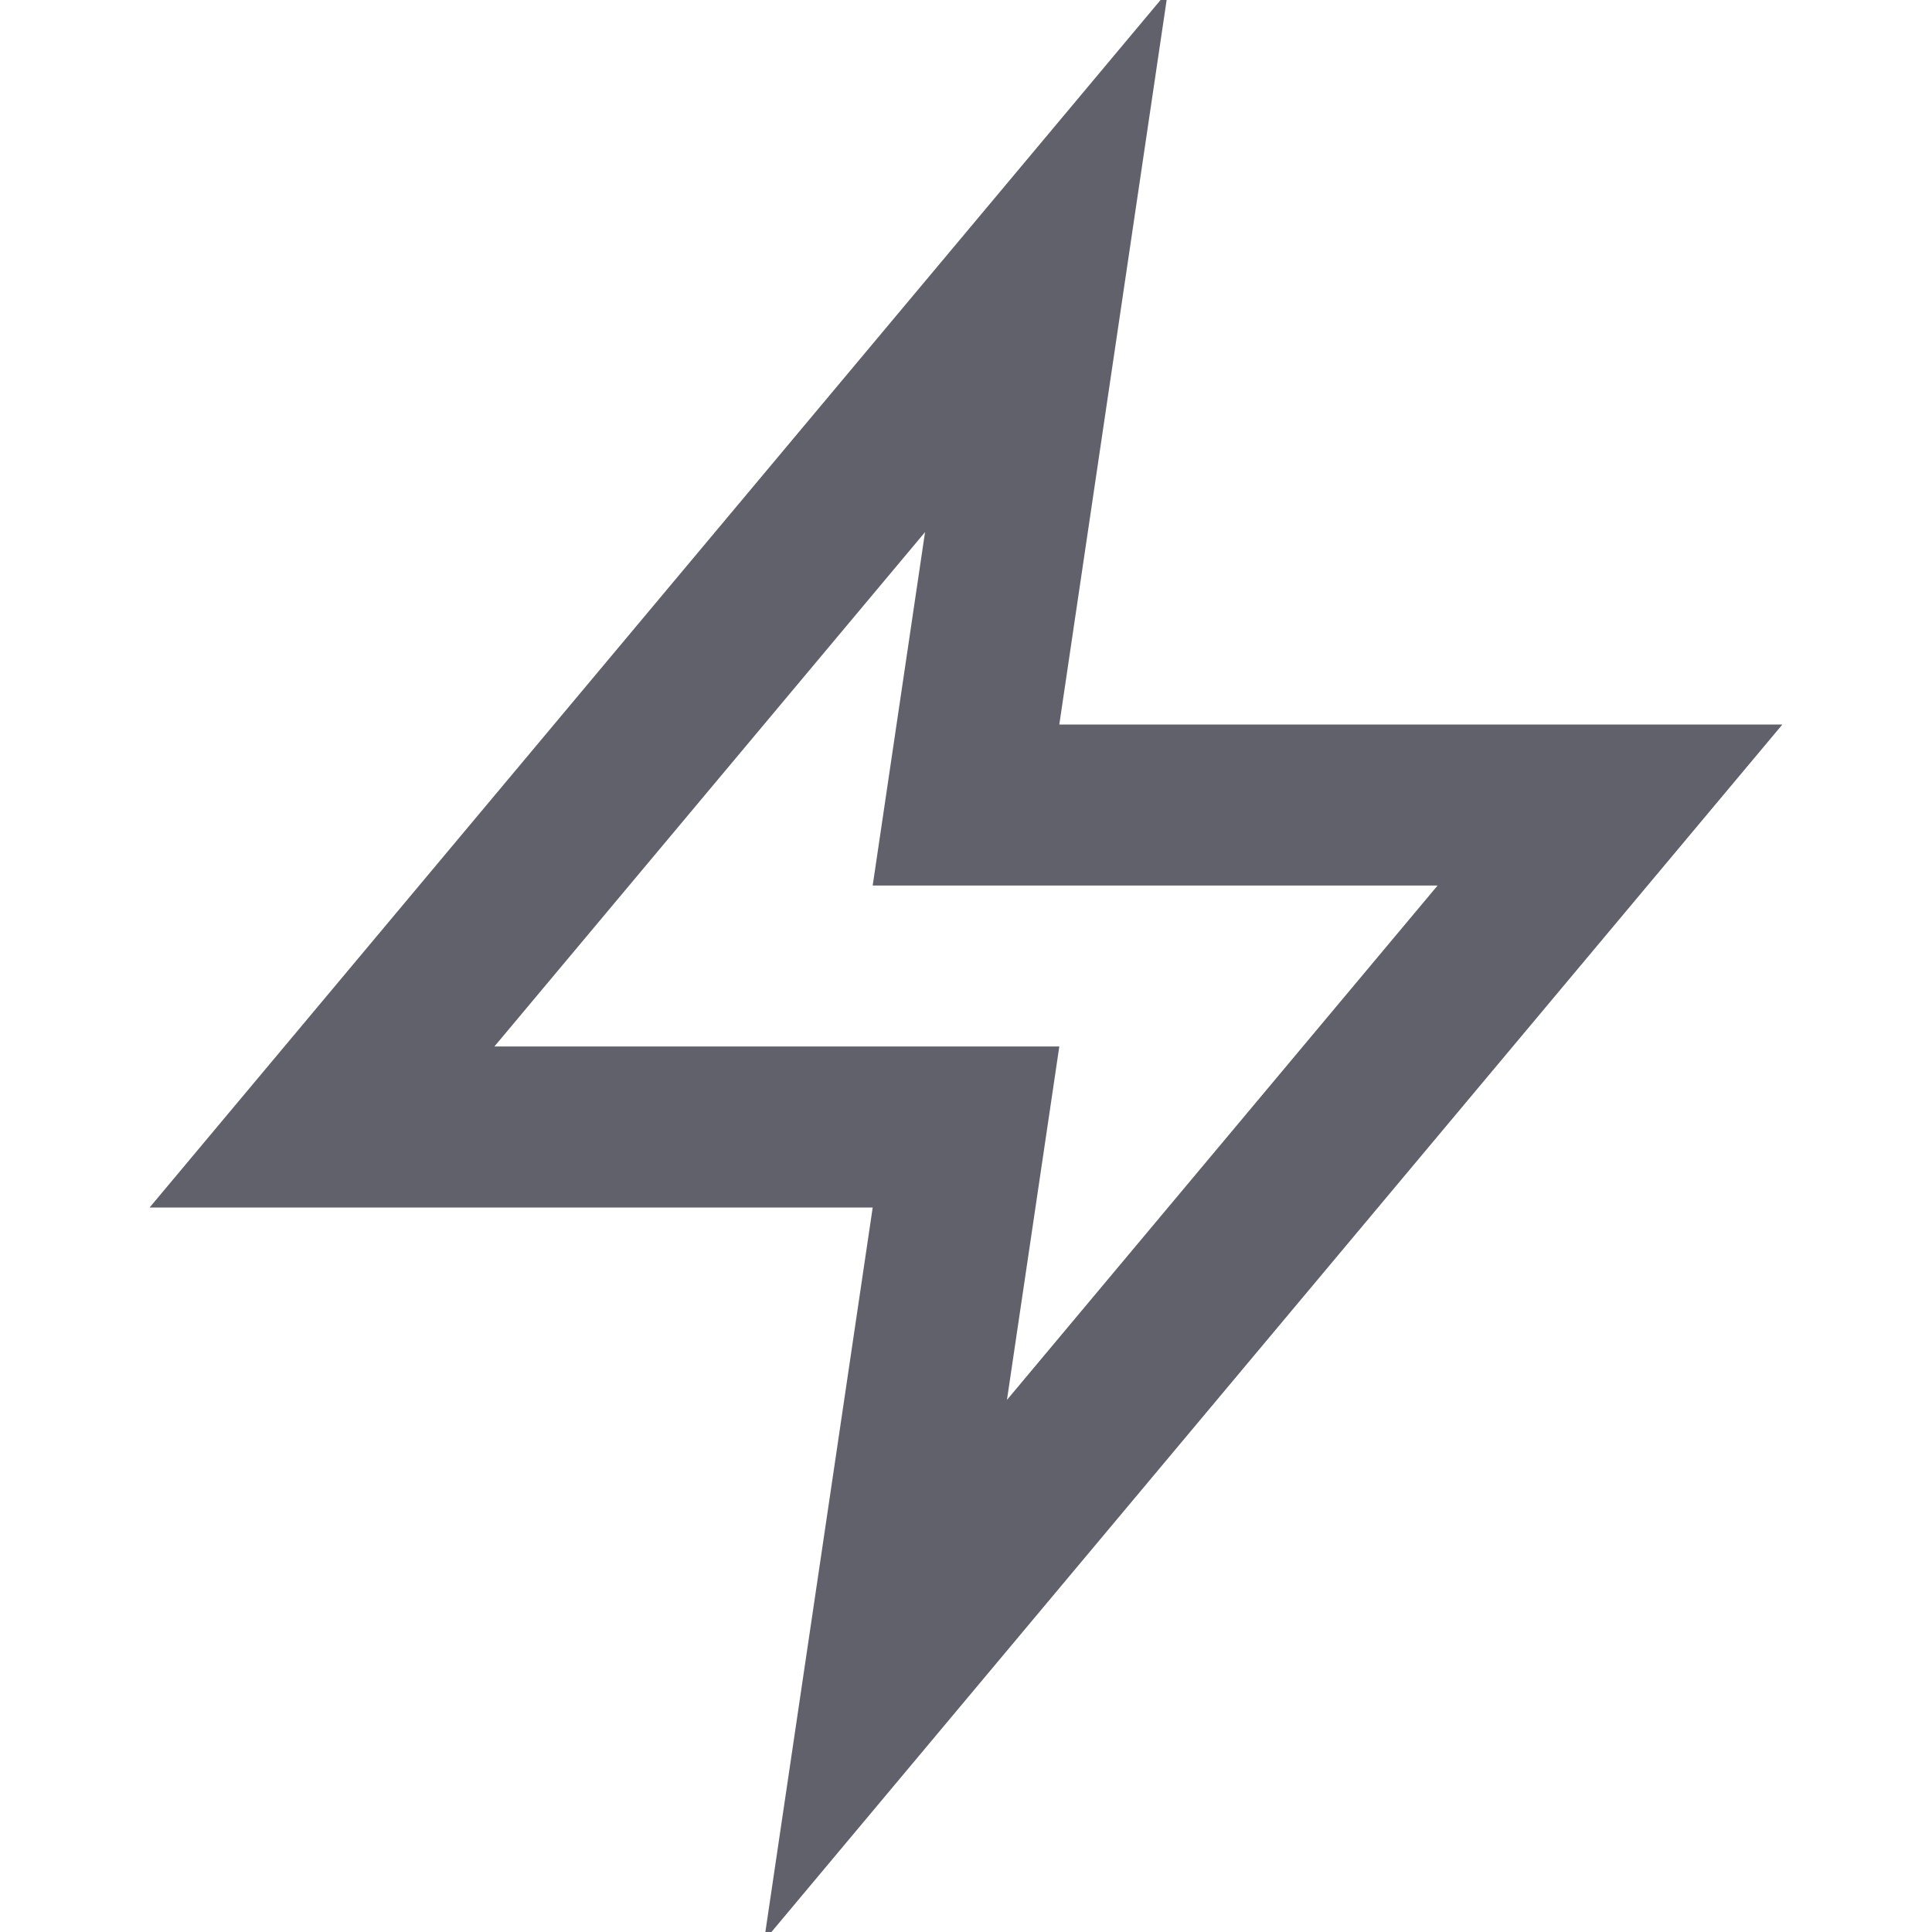 <svg xmlns="http://www.w3.org/2000/svg" height="24" width="24" viewBox="0 0 24 24"><polygon points="13 3.25 4 14 12 14 11 20.75 20 10 12 10 13 3.25" fill="none" stroke="#61616b" stroke-width="2"></polygon></svg>